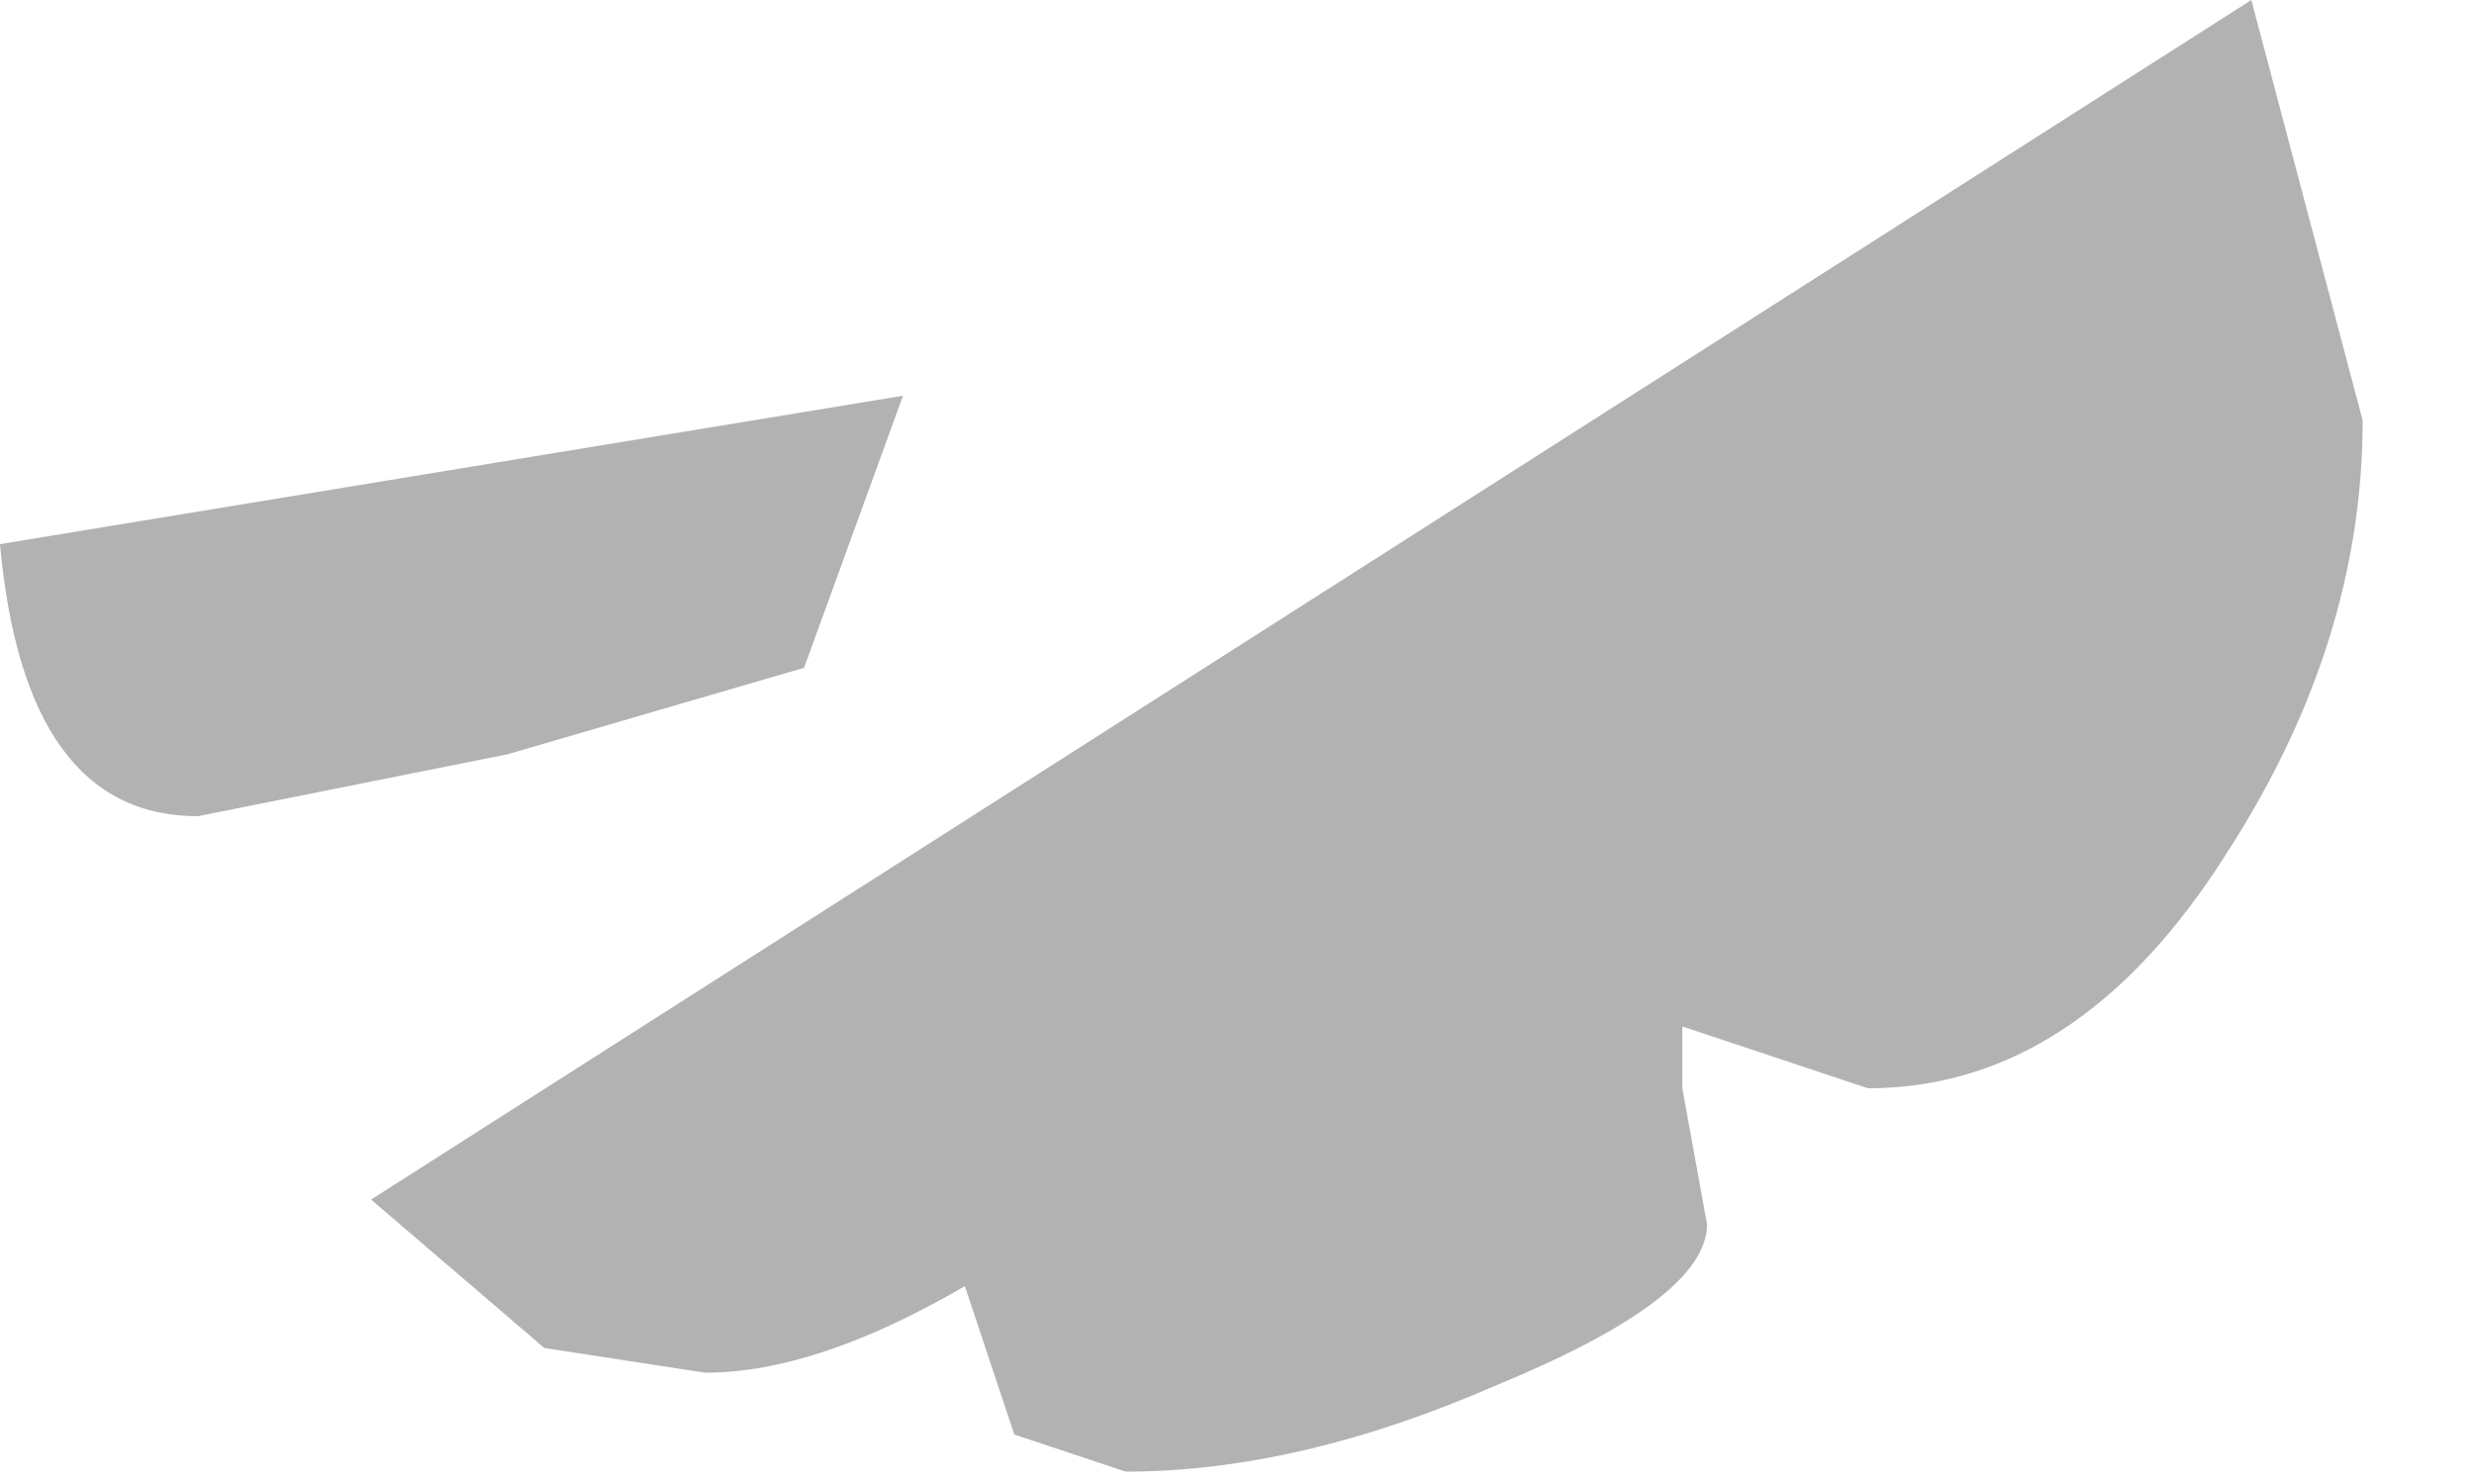 <?xml version="1.0" encoding="utf-8"?>
<svg version="1.1" id="Layer_1"
xmlns="http://www.w3.org/2000/svg"
xmlns:xlink="http://www.w3.org/1999/xlink"
width="10px" height="6px"
xml:space="preserve">
<g id="PathID_2891" transform="matrix(1, 0, 0, 1, 7.2, 15.85)">
<path style="fill:#000000;fill-opacity:0.302" d="M0.35 -11.45L-0.4 -11.7L-0.4 -11.45L-0.3 -10.9Q-0.3 -10.6 -1.15 -10.25Q-1.95 -9.9 -2.65 -9.9L-3.1 -10.05L-3.3 -10.65Q-3.9 -10.3 -4.35 -10.3L-5 -10.4L-5.7 -11L1.9 -15.85L2.35 -14.15Q2.35 -13.25 1.8 -12.4Q1.2 -11.45 0.35 -11.45M-3.95 -13.15L-5.15 -12.8L-6.4 -12.55Q-7.1 -12.55 -7.2 -13.65L-3.55 -14.25L-3.95 -13.15" />
</g>
</svg>
